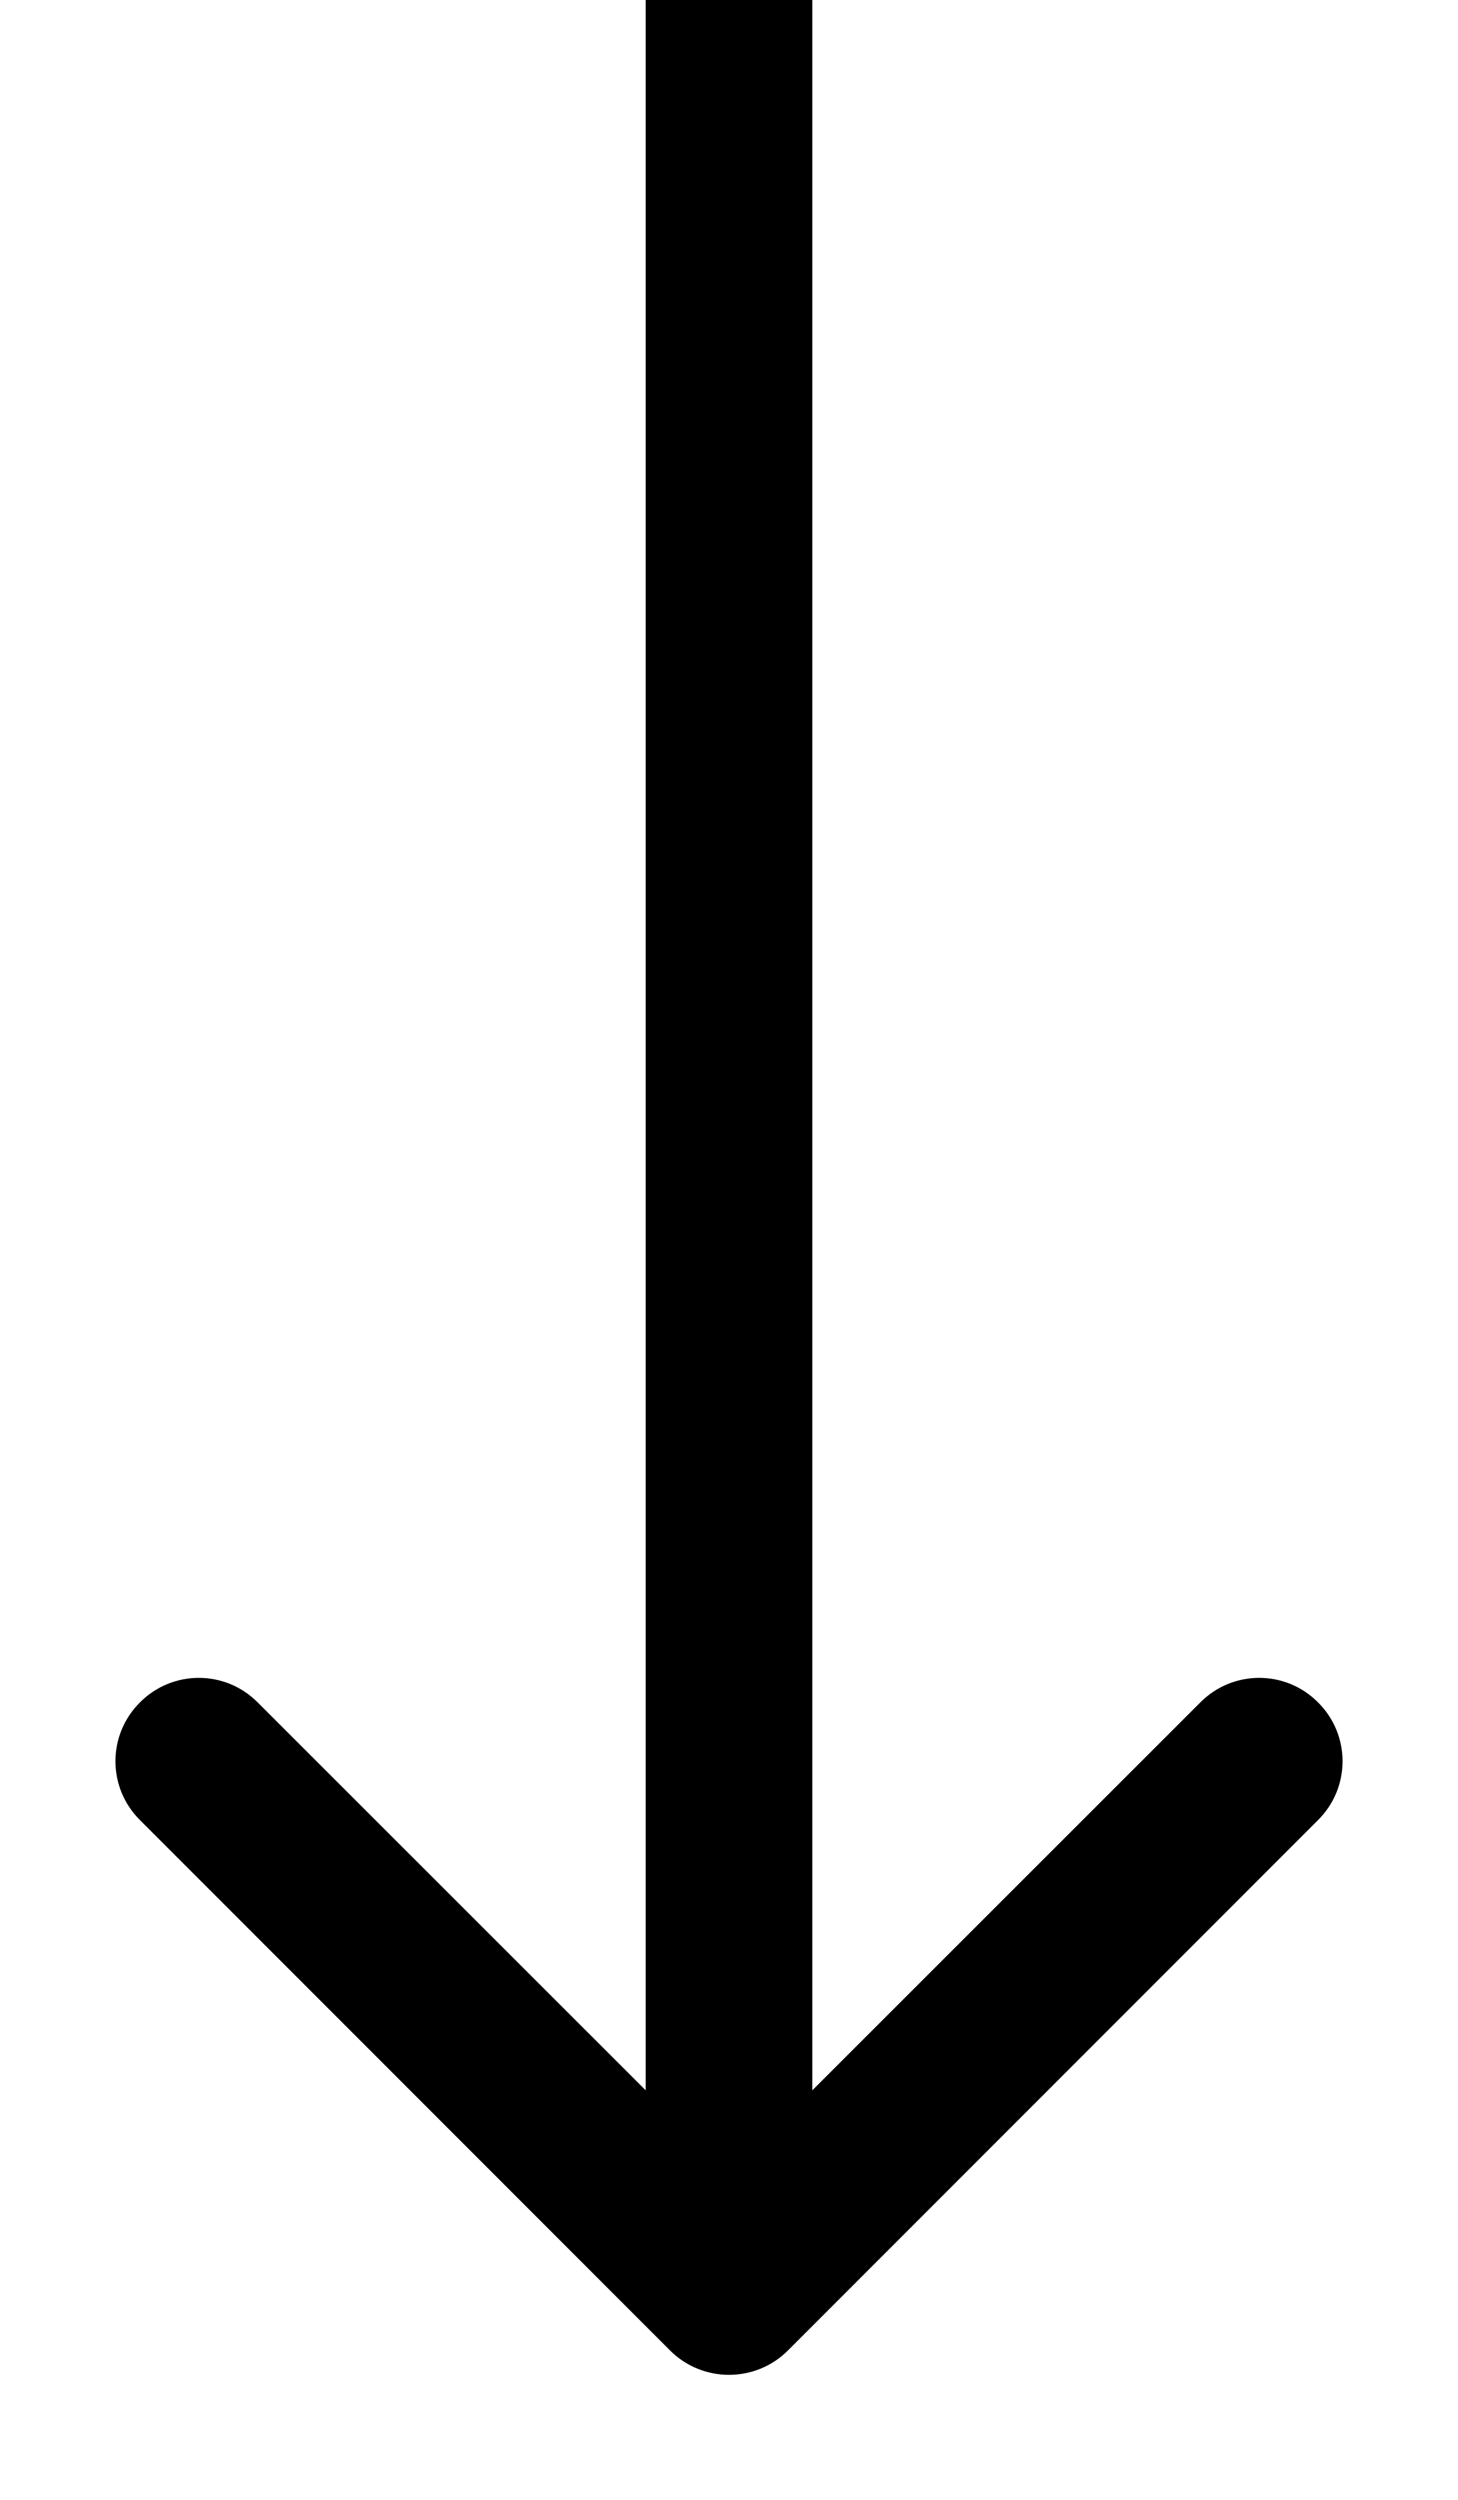 <svg width="7" height="12" viewBox="0 0 7 12" fill="none" xmlns="http://www.w3.org/2000/svg">
<path d="M3.217 11.283C3.373 11.439 3.627 11.439 3.783 11.283L6.328 8.737C6.485 8.581 6.485 8.328 6.328 8.172C6.172 8.015 5.919 8.015 5.763 8.172L3.5 10.434L1.237 8.172C1.081 8.015 0.828 8.015 0.672 8.172C0.515 8.328 0.515 8.581 0.672 8.737L3.217 11.283ZM3.1 1.74846e-08L3.1 11L3.9 11L3.9 -1.74846e-08L3.1 1.74846e-08Z" fill="black"/>
</svg>
